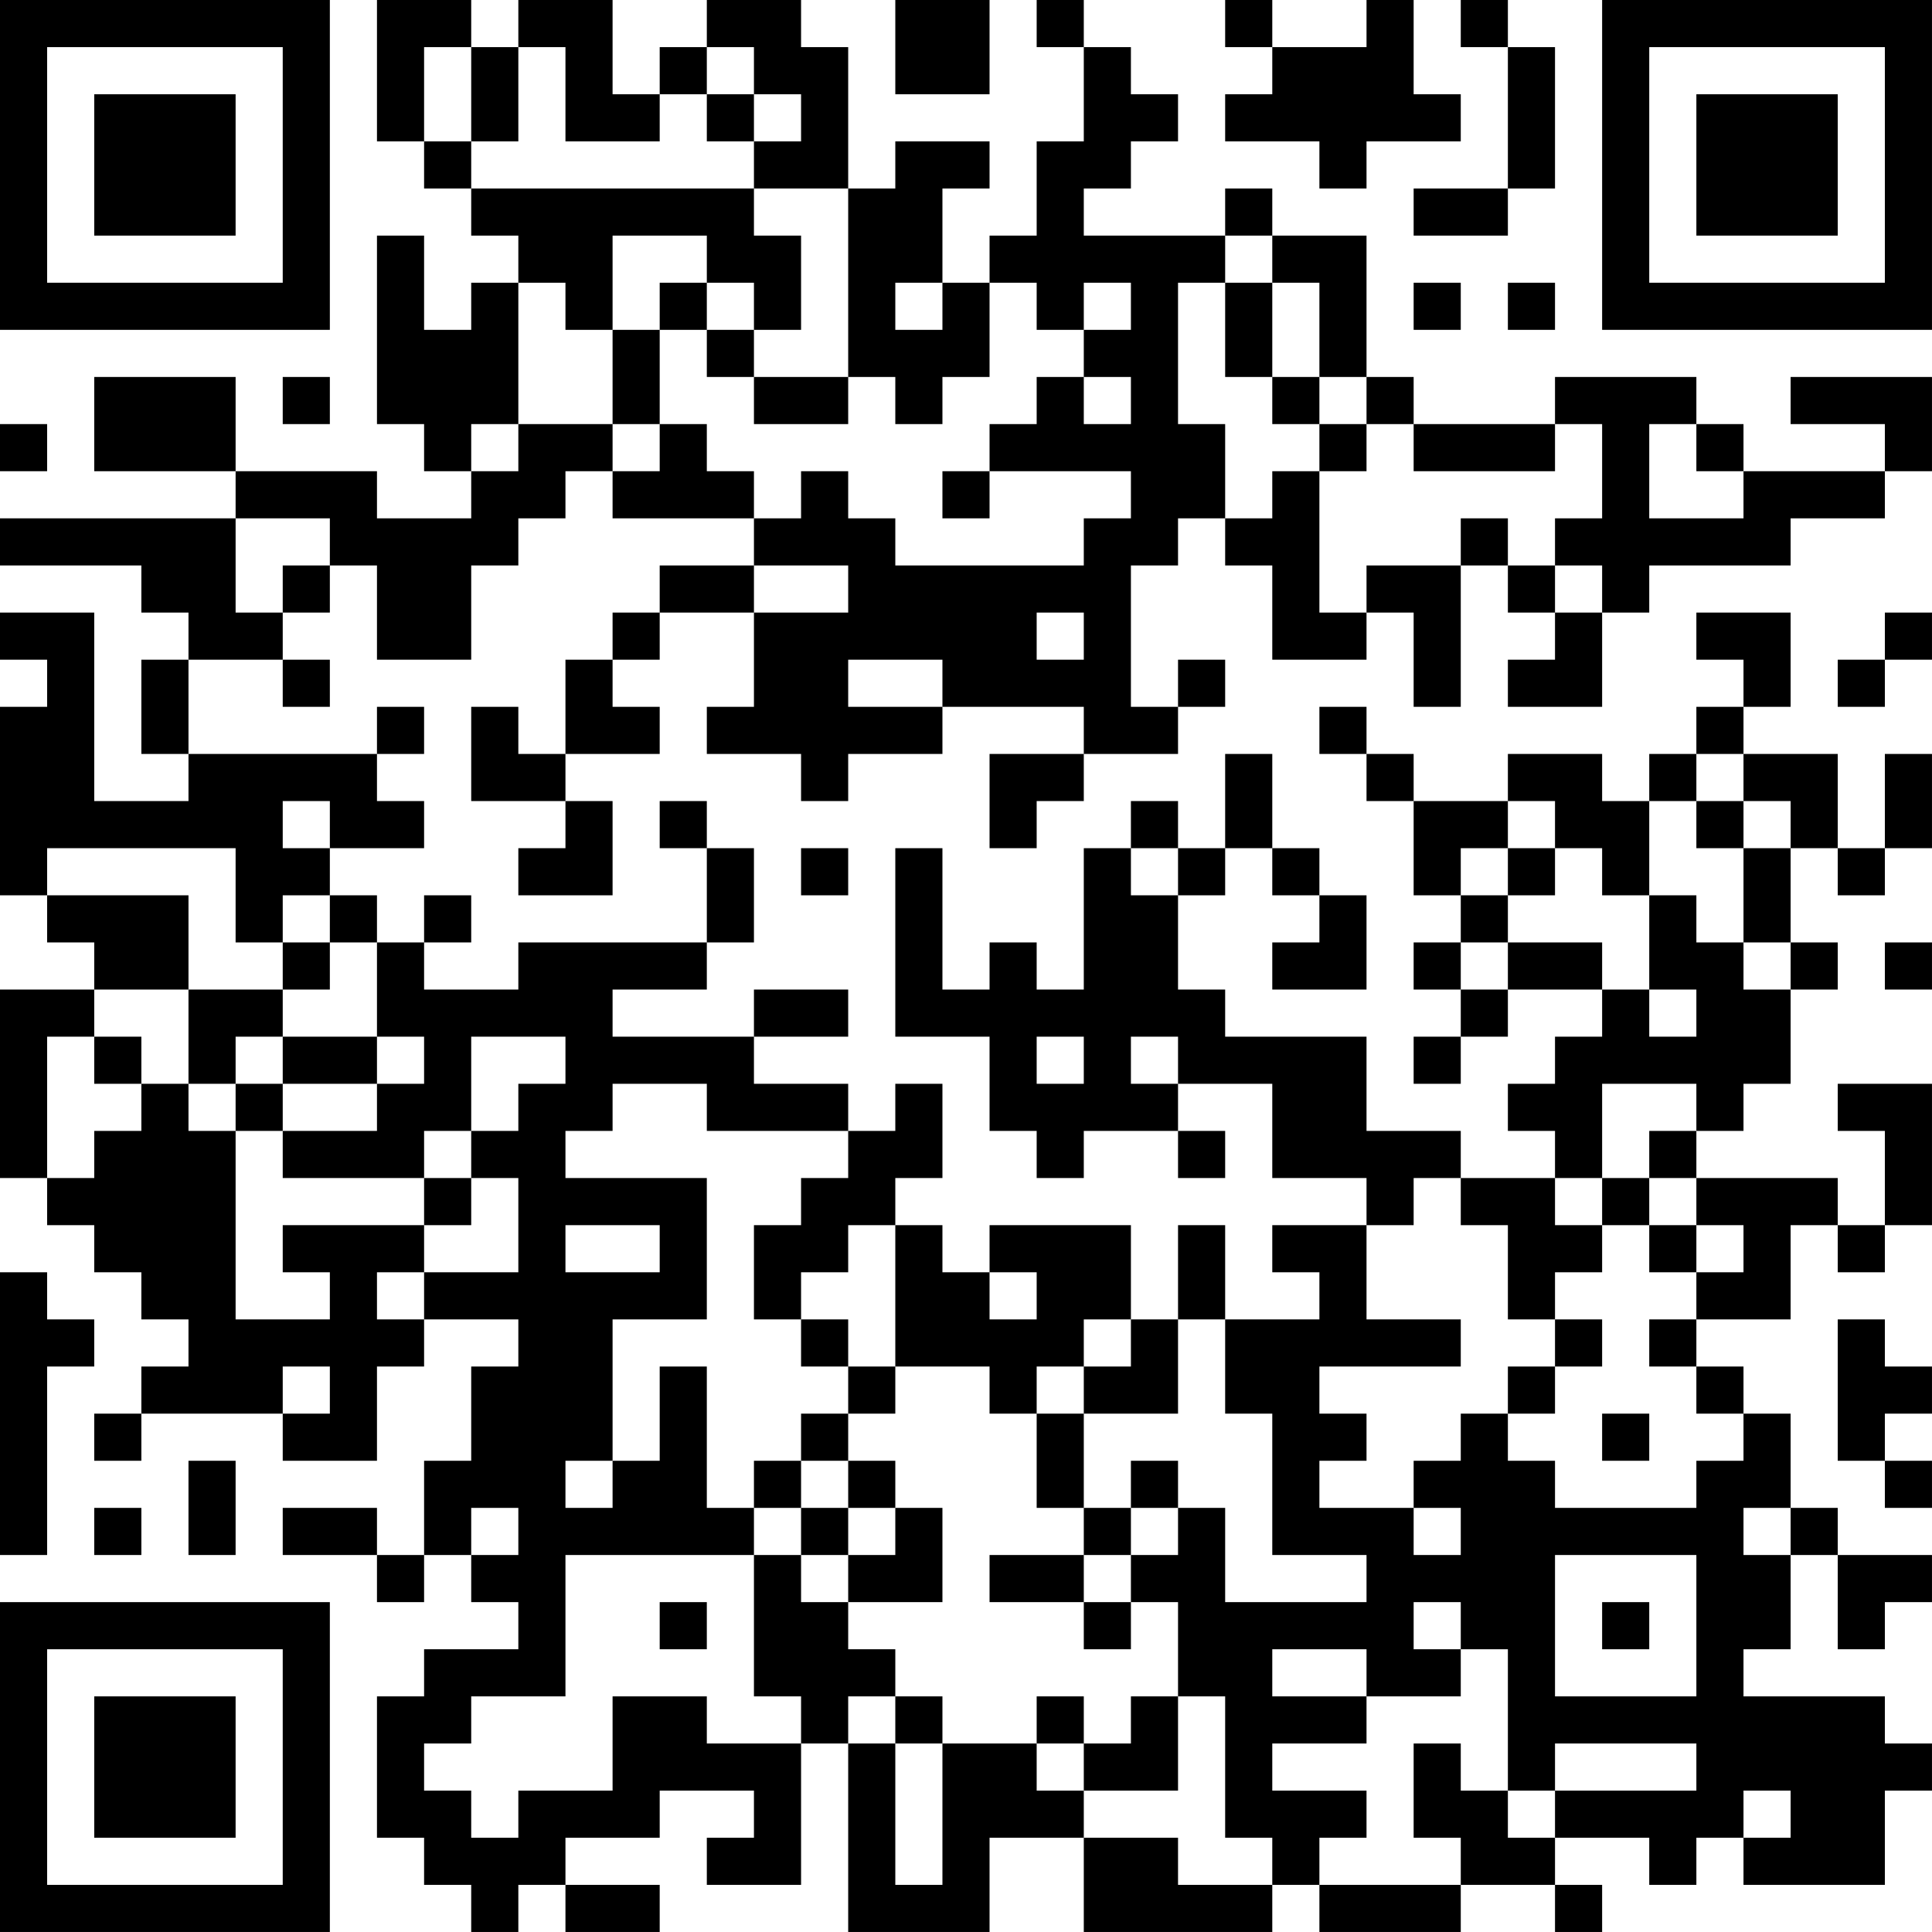 <?xml version="1.0" encoding="UTF-8"?>
<svg xmlns="http://www.w3.org/2000/svg" version="1.1" width="200" height="200" viewBox="0 0 200 200"><rect x="0" y="0" width="200" height="200" fill="#ffffff"/><g transform="scale(4.878)"><g transform="translate(0,0)"><path fill-rule="evenodd" d="M8 0L8 3L9 3L9 4L10 4L10 5L11 5L11 6L10 6L10 7L9 7L9 5L8 5L8 9L9 9L9 10L10 10L10 11L8 11L8 10L5 10L5 8L2 8L2 10L5 10L5 11L0 11L0 12L3 12L3 13L4 13L4 14L3 14L3 16L4 16L4 17L2 17L2 13L0 13L0 14L1 14L1 15L0 15L0 19L1 19L1 20L2 20L2 21L0 21L0 25L1 25L1 26L2 26L2 27L3 27L3 28L4 28L4 29L3 29L3 30L2 30L2 31L3 31L3 30L6 30L6 31L8 31L8 29L9 29L9 28L11 28L11 29L10 29L10 31L9 31L9 33L8 33L8 32L6 32L6 33L8 33L8 34L9 34L9 33L10 33L10 34L11 34L11 35L9 35L9 36L8 36L8 39L9 39L9 40L10 40L10 41L11 41L11 40L12 40L12 41L14 41L14 40L12 40L12 39L14 39L14 38L16 38L16 39L15 39L15 40L17 40L17 37L18 37L18 41L21 41L21 39L23 39L23 41L27 41L27 40L28 40L28 41L31 41L31 40L33 40L33 41L34 41L34 40L33 40L33 39L35 39L35 40L36 40L36 39L37 39L37 40L40 40L40 38L41 38L41 37L40 37L40 36L37 36L37 35L38 35L38 33L39 33L39 35L40 35L40 34L41 34L41 33L39 33L39 32L38 32L38 30L37 30L37 29L36 29L36 28L38 28L38 26L39 26L39 27L40 27L40 26L41 26L41 23L39 23L39 24L40 24L40 26L39 26L39 25L36 25L36 24L37 24L37 23L38 23L38 21L39 21L39 20L38 20L38 18L39 18L39 19L40 19L40 18L41 18L41 16L40 16L40 18L39 18L39 16L37 16L37 15L38 15L38 13L36 13L36 14L37 14L37 15L36 15L36 16L35 16L35 17L34 17L34 16L32 16L32 17L30 17L30 16L29 16L29 15L28 15L28 16L29 16L29 17L30 17L30 19L31 19L31 20L30 20L30 21L31 21L31 22L30 22L30 23L31 23L31 22L32 22L32 21L34 21L34 22L33 22L33 23L32 23L32 24L33 24L33 25L31 25L31 24L29 24L29 22L26 22L26 21L25 21L25 19L26 19L26 18L27 18L27 19L28 19L28 20L27 20L27 21L29 21L29 19L28 19L28 18L27 18L27 16L26 16L26 18L25 18L25 17L24 17L24 18L23 18L23 21L22 21L22 20L21 20L21 21L20 21L20 18L19 18L19 22L21 22L21 24L22 24L22 25L23 25L23 24L25 24L25 25L26 25L26 24L25 24L25 23L27 23L27 25L29 25L29 26L27 26L27 27L28 27L28 28L26 28L26 26L25 26L25 28L24 28L24 26L21 26L21 27L20 27L20 26L19 26L19 25L20 25L20 23L19 23L19 24L18 24L18 23L16 23L16 22L18 22L18 21L16 21L16 22L13 22L13 21L15 21L15 20L16 20L16 18L15 18L15 17L14 17L14 18L15 18L15 20L11 20L11 21L9 21L9 20L10 20L10 19L9 19L9 20L8 20L8 19L7 19L7 18L9 18L9 17L8 17L8 16L9 16L9 15L8 15L8 16L4 16L4 14L6 14L6 15L7 15L7 14L6 14L6 13L7 13L7 12L8 12L8 14L10 14L10 12L11 12L11 11L12 11L12 10L13 10L13 11L16 11L16 12L14 12L14 13L13 13L13 14L12 14L12 16L11 16L11 15L10 15L10 17L12 17L12 18L11 18L11 19L13 19L13 17L12 17L12 16L14 16L14 15L13 15L13 14L14 14L14 13L16 13L16 15L15 15L15 16L17 16L17 17L18 17L18 16L20 16L20 15L23 15L23 16L21 16L21 18L22 18L22 17L23 17L23 16L25 16L25 15L26 15L26 14L25 14L25 15L24 15L24 12L25 12L25 11L26 11L26 12L27 12L27 14L29 14L29 13L30 13L30 15L31 15L31 12L32 12L32 13L33 13L33 14L32 14L32 15L34 15L34 13L35 13L35 12L38 12L38 11L40 11L40 10L41 10L41 8L38 8L38 9L40 9L40 10L37 10L37 9L36 9L36 8L33 8L33 9L30 9L30 8L29 8L29 5L27 5L27 4L26 4L26 5L23 5L23 4L24 4L24 3L25 3L25 2L24 2L24 1L23 1L23 0L22 0L22 1L23 1L23 3L22 3L22 5L21 5L21 6L20 6L20 4L21 4L21 3L19 3L19 4L18 4L18 1L17 1L17 0L15 0L15 1L14 1L14 2L13 2L13 0L11 0L11 1L10 1L10 0ZM19 0L19 2L21 2L21 0ZM26 0L26 1L27 1L27 2L26 2L26 3L28 3L28 4L29 4L29 3L31 3L31 2L30 2L30 0L29 0L29 1L27 1L27 0ZM31 0L31 1L32 1L32 4L30 4L30 5L32 5L32 4L33 4L33 1L32 1L32 0ZM9 1L9 3L10 3L10 4L16 4L16 5L17 5L17 7L16 7L16 6L15 6L15 5L13 5L13 7L12 7L12 6L11 6L11 9L10 9L10 10L11 10L11 9L13 9L13 10L14 10L14 9L15 9L15 10L16 10L16 11L17 11L17 10L18 10L18 11L19 11L19 12L23 12L23 11L24 11L24 10L21 10L21 9L22 9L22 8L23 8L23 9L24 9L24 8L23 8L23 7L24 7L24 6L23 6L23 7L22 7L22 6L21 6L21 8L20 8L20 9L19 9L19 8L18 8L18 4L16 4L16 3L17 3L17 2L16 2L16 1L15 1L15 2L14 2L14 3L12 3L12 1L11 1L11 3L10 3L10 1ZM15 2L15 3L16 3L16 2ZM26 5L26 6L25 6L25 9L26 9L26 11L27 11L27 10L28 10L28 13L29 13L29 12L31 12L31 11L32 11L32 12L33 12L33 13L34 13L34 12L33 12L33 11L34 11L34 9L33 9L33 10L30 10L30 9L29 9L29 8L28 8L28 6L27 6L27 5ZM14 6L14 7L13 7L13 9L14 9L14 7L15 7L15 8L16 8L16 9L18 9L18 8L16 8L16 7L15 7L15 6ZM19 6L19 7L20 7L20 6ZM26 6L26 8L27 8L27 9L28 9L28 10L29 10L29 9L28 9L28 8L27 8L27 6ZM30 6L30 7L31 7L31 6ZM32 6L32 7L33 7L33 6ZM6 8L6 9L7 9L7 8ZM0 9L0 10L1 10L1 9ZM35 9L35 11L37 11L37 10L36 10L36 9ZM20 10L20 11L21 11L21 10ZM5 11L5 13L6 13L6 12L7 12L7 11ZM16 12L16 13L18 13L18 12ZM22 13L22 14L23 14L23 13ZM40 13L40 14L39 14L39 15L40 15L40 14L41 14L41 13ZM18 14L18 15L20 15L20 14ZM36 16L36 17L35 17L35 19L34 19L34 18L33 18L33 17L32 17L32 18L31 18L31 19L32 19L32 20L31 20L31 21L32 21L32 20L34 20L34 21L35 21L35 22L36 22L36 21L35 21L35 19L36 19L36 20L37 20L37 21L38 21L38 20L37 20L37 18L38 18L38 17L37 17L37 16ZM6 17L6 18L7 18L7 17ZM36 17L36 18L37 18L37 17ZM1 18L1 19L4 19L4 21L2 21L2 22L1 22L1 25L2 25L2 24L3 24L3 23L4 23L4 24L5 24L5 28L7 28L7 27L6 27L6 26L9 26L9 27L8 27L8 28L9 28L9 27L11 27L11 25L10 25L10 24L11 24L11 23L12 23L12 22L10 22L10 24L9 24L9 25L6 25L6 24L8 24L8 23L9 23L9 22L8 22L8 20L7 20L7 19L6 19L6 20L5 20L5 18ZM17 18L17 19L18 19L18 18ZM24 18L24 19L25 19L25 18ZM32 18L32 19L33 19L33 18ZM6 20L6 21L4 21L4 23L5 23L5 24L6 24L6 23L8 23L8 22L6 22L6 21L7 21L7 20ZM40 20L40 21L41 21L41 20ZM2 22L2 23L3 23L3 22ZM5 22L5 23L6 23L6 22ZM22 22L22 23L23 23L23 22ZM24 22L24 23L25 23L25 22ZM13 23L13 24L12 24L12 25L15 25L15 28L13 28L13 31L12 31L12 32L13 32L13 31L14 31L14 29L15 29L15 32L16 32L16 33L12 33L12 36L10 36L10 37L9 37L9 38L10 38L10 39L11 39L11 38L13 38L13 36L15 36L15 37L17 37L17 36L16 36L16 33L17 33L17 34L18 34L18 35L19 35L19 36L18 36L18 37L19 37L19 40L20 40L20 37L22 37L22 38L23 38L23 39L25 39L25 40L27 40L27 39L26 39L26 36L25 36L25 34L24 34L24 33L25 33L25 32L26 32L26 34L29 34L29 33L27 33L27 30L26 30L26 28L25 28L25 30L23 30L23 29L24 29L24 28L23 28L23 29L22 29L22 30L21 30L21 29L19 29L19 26L18 26L18 27L17 27L17 28L16 28L16 26L17 26L17 25L18 25L18 24L15 24L15 23ZM34 23L34 25L33 25L33 26L34 26L34 27L33 27L33 28L32 28L32 26L31 26L31 25L30 25L30 26L29 26L29 28L31 28L31 29L28 29L28 30L29 30L29 31L28 31L28 32L30 32L30 33L31 33L31 32L30 32L30 31L31 31L31 30L32 30L32 31L33 31L33 32L36 32L36 31L37 31L37 30L36 30L36 29L35 29L35 28L36 28L36 27L37 27L37 26L36 26L36 25L35 25L35 24L36 24L36 23ZM9 25L9 26L10 26L10 25ZM34 25L34 26L35 26L35 27L36 27L36 26L35 26L35 25ZM12 26L12 27L14 27L14 26ZM0 27L0 33L1 33L1 29L2 29L2 28L1 28L1 27ZM21 27L21 28L22 28L22 27ZM17 28L17 29L18 29L18 30L17 30L17 31L16 31L16 32L17 32L17 33L18 33L18 34L20 34L20 32L19 32L19 31L18 31L18 30L19 30L19 29L18 29L18 28ZM33 28L33 29L32 29L32 30L33 30L33 29L34 29L34 28ZM39 28L39 31L40 31L40 32L41 32L41 31L40 31L40 30L41 30L41 29L40 29L40 28ZM6 29L6 30L7 30L7 29ZM22 30L22 32L23 32L23 33L21 33L21 34L23 34L23 35L24 35L24 34L23 34L23 33L24 33L24 32L25 32L25 31L24 31L24 32L23 32L23 30ZM34 30L34 31L35 31L35 30ZM4 31L4 33L5 33L5 31ZM17 31L17 32L18 32L18 33L19 33L19 32L18 32L18 31ZM2 32L2 33L3 33L3 32ZM10 32L10 33L11 33L11 32ZM37 32L37 33L38 33L38 32ZM33 33L33 36L36 36L36 33ZM14 34L14 35L15 35L15 34ZM30 34L30 35L31 35L31 36L29 36L29 35L27 35L27 36L29 36L29 37L27 37L27 38L29 38L29 39L28 39L28 40L31 40L31 39L30 39L30 37L31 37L31 38L32 38L32 39L33 39L33 38L36 38L36 37L33 37L33 38L32 38L32 35L31 35L31 34ZM34 34L34 35L35 35L35 34ZM19 36L19 37L20 37L20 36ZM22 36L22 37L23 37L23 38L25 38L25 36L24 36L24 37L23 37L23 36ZM37 38L37 39L38 39L38 38ZM0 0L0 7L7 7L7 0ZM1 1L1 6L6 6L6 1ZM2 2L2 5L5 5L5 2ZM34 0L34 7L41 7L41 0ZM35 1L35 6L40 6L40 1ZM36 2L36 5L39 5L39 2ZM0 34L0 41L7 41L7 34ZM1 35L1 40L6 40L6 35ZM2 36L2 39L5 39L5 36Z" fill="#000000"/></g></g></svg>
